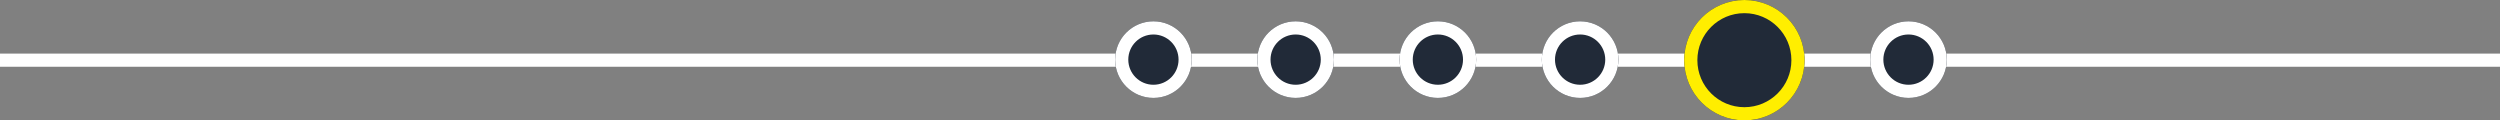<svg xmlns="http://www.w3.org/2000/svg" width="380" height="18.293" viewBox="0 0 380 18.293">
  <rect x="0" y="0" width="380" height="18.293" fill="#808080" stroke="none"/>
  <g id="Group_3664" data-name="Group 3664" transform="translate(0 -3409.149)">
    <line id="Line_6" data-name="Line 6" x2="380" transform="translate(0 3418.296)" fill="none" stroke="#fff" stroke-width="2"/>
    <g id="Ellipse_715" data-name="Ellipse 715" transform="translate(256 3427.442) rotate(-90)" fill="#212a38" stroke="#fe0" stroke-width="2">
      <circle cx="9.146" cy="9.146" r="9.146" stroke="none"/>
      <circle cx="9.146" cy="9.146" r="8.146" fill="none"/>
    </g>
    <g id="Ellipse_716" data-name="Ellipse 716" transform="translate(169.5 3424.032) rotate(-90)" fill="#212a38" stroke="#fff" stroke-width="2">
      <circle cx="5.82" cy="5.82" r="5.82" stroke="none"/>
      <circle cx="5.82" cy="5.82" r="4.82" fill="none"/>
    </g>
    <g id="Ellipse_717" data-name="Ellipse 717" transform="translate(234.358 3424.032) rotate(-90)" fill="#212a38" stroke="#fff" stroke-width="2">
      <circle cx="5.82" cy="5.82" r="5.82" stroke="none"/>
      <circle cx="5.82" cy="5.82" r="4.82" fill="none"/>
    </g>
    <g id="Ellipse_718" data-name="Ellipse 718" transform="translate(212.739 3424.032) rotate(-90)" fill="#212a38" stroke="#fff" stroke-width="2">
      <circle cx="5.82" cy="5.82" r="5.82" stroke="none"/>
      <circle cx="5.82" cy="5.82" r="4.82" fill="none"/>
    </g>
    <g id="Ellipse_720" data-name="Ellipse 720" transform="translate(284.271 3424.032) rotate(-90)" fill="#212a38" stroke="#fff" stroke-width="2">
      <circle cx="5.82" cy="5.82" r="5.82" stroke="none"/>
      <circle cx="5.82" cy="5.82" r="4.82" fill="none"/>
    </g>
    <g id="Ellipse_719" data-name="Ellipse 719" transform="translate(191.119 3424.032) rotate(-90)" fill="#212a38" stroke="#fff" stroke-width="2">
      <circle cx="5.82" cy="5.82" r="5.82" stroke="none"/>
      <circle cx="5.82" cy="5.82" r="4.82" fill="none"/>
    </g>
  </g>
</svg>
